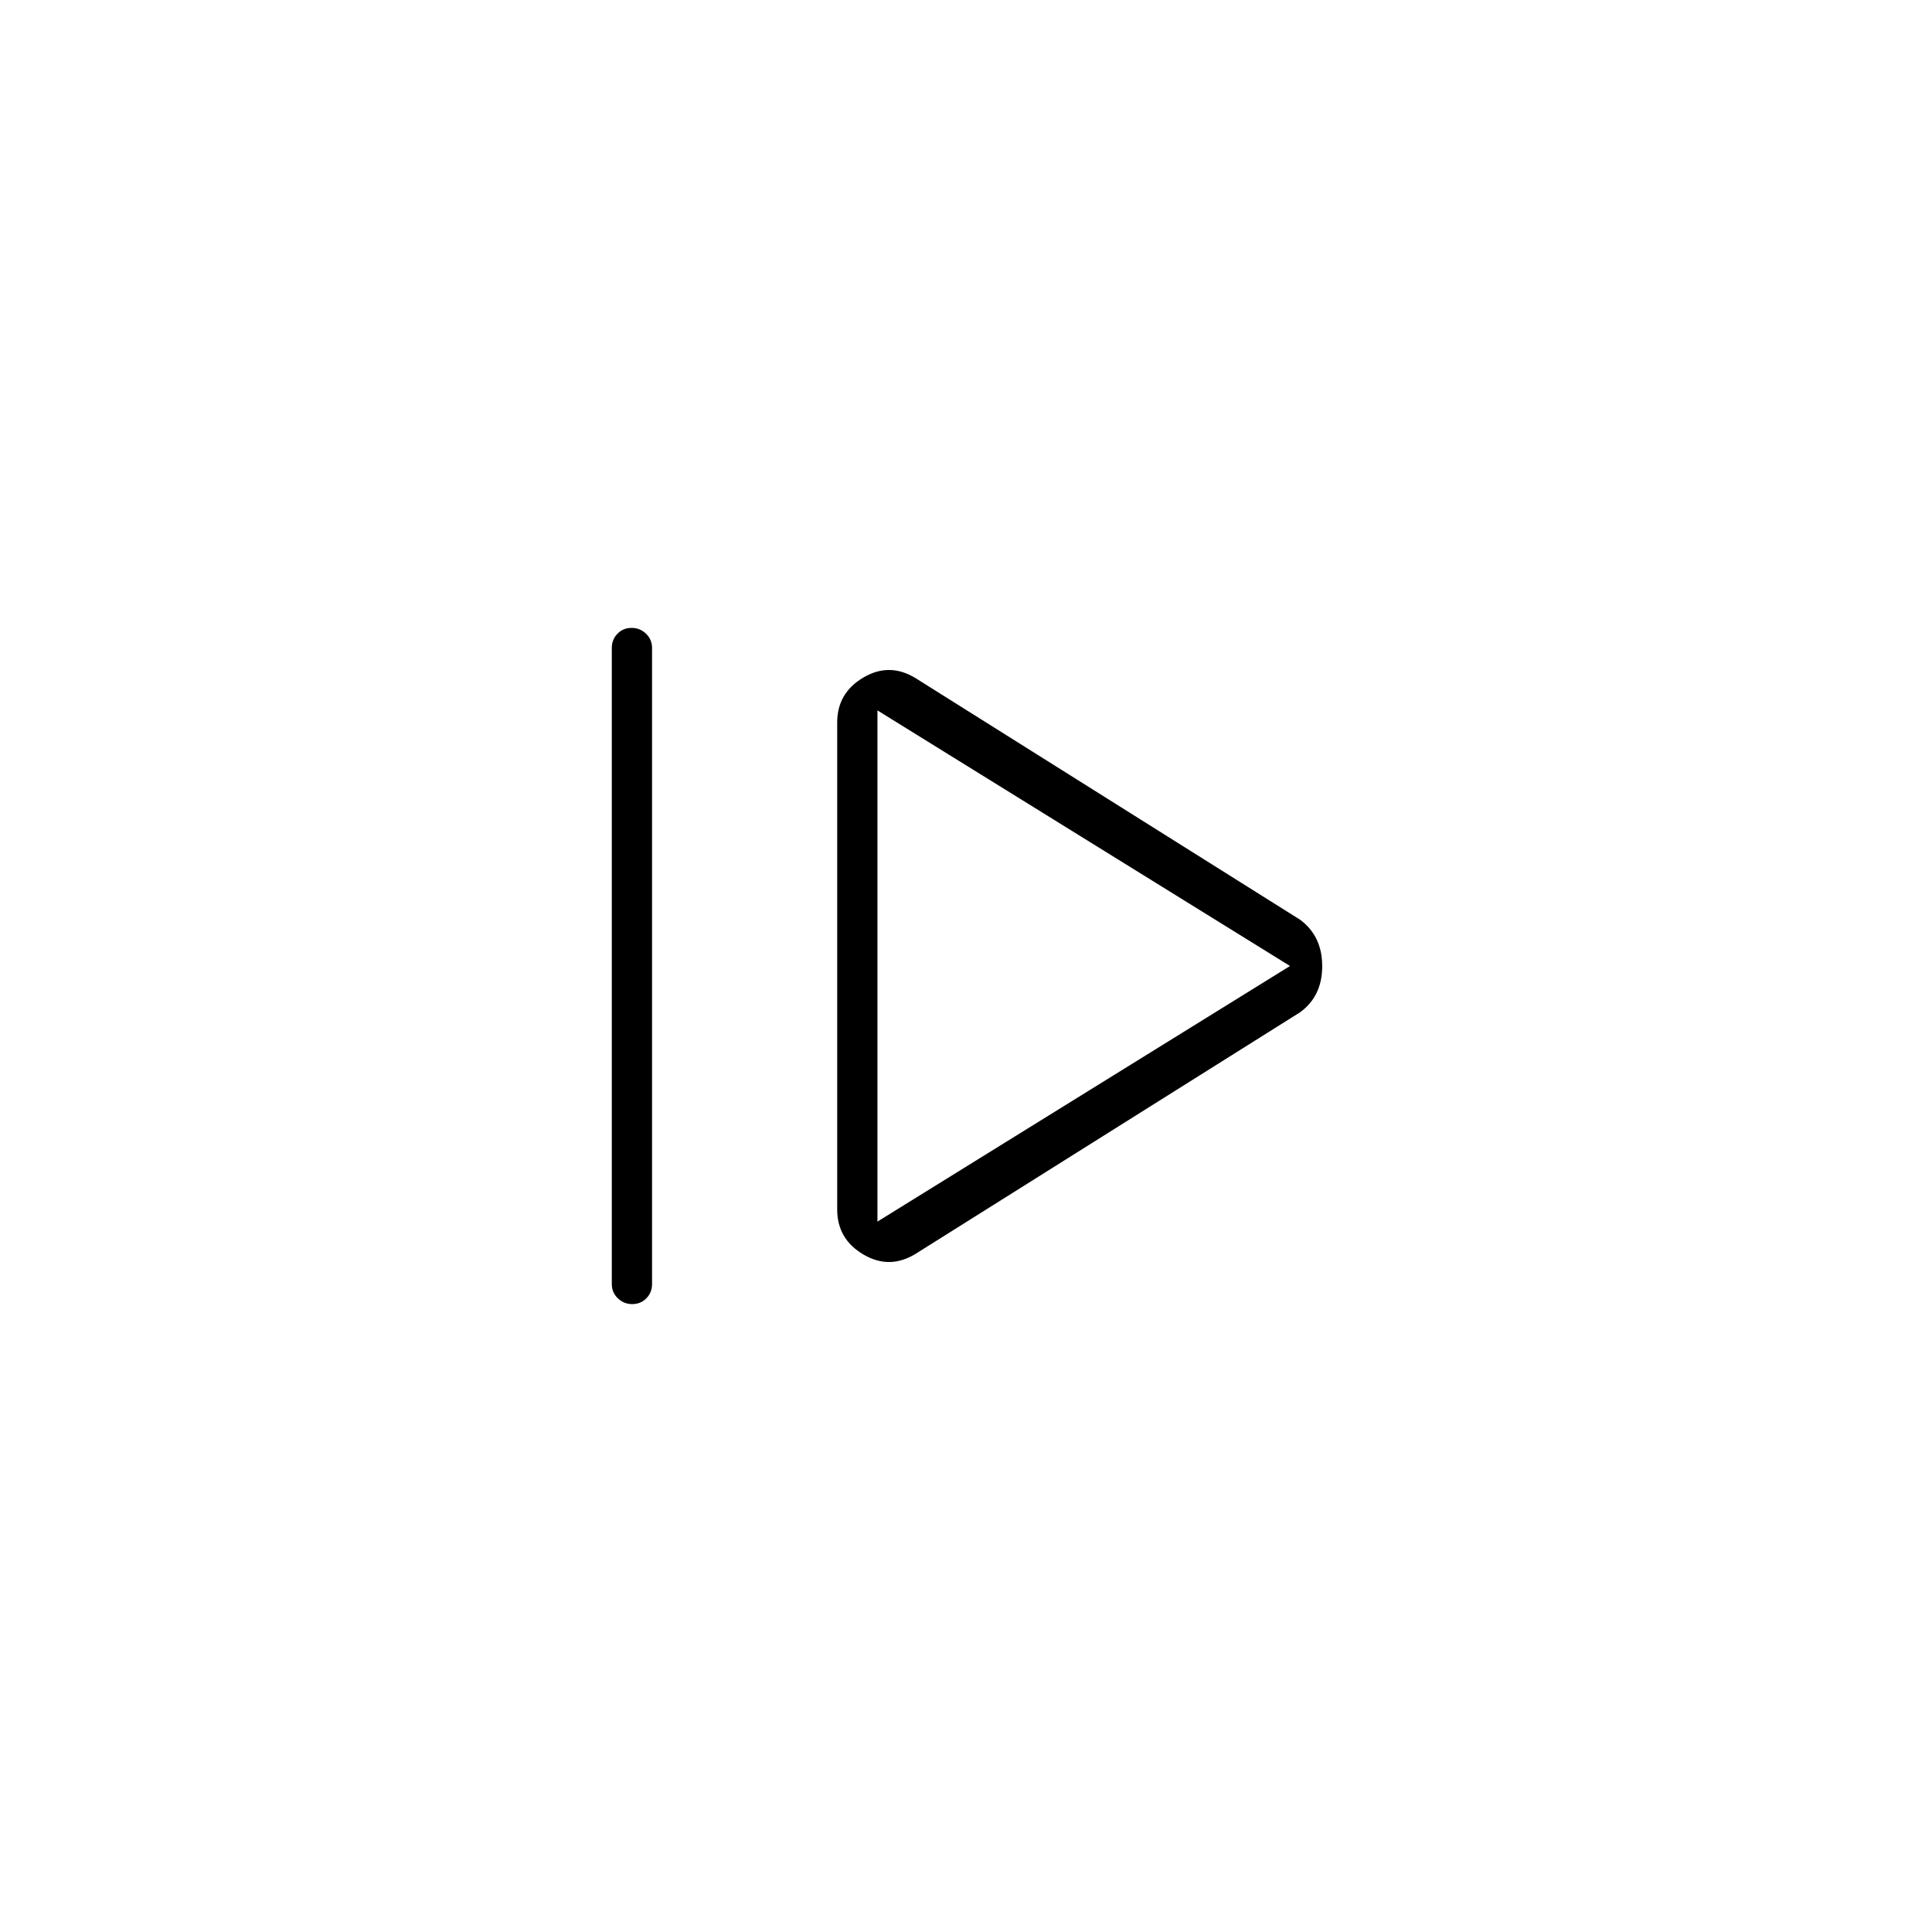 <svg xmlns="http://www.w3.org/2000/svg" height="20" viewBox="0 96 960 960" width="20"><path d="M304 734V418q0-4.25 2.825-7.125 2.824-2.875 7-2.875 4.175 0 7.175 2.875t3 7.125v316q0 4.25-2.825 7.125-2.824 2.875-7 2.875-4.175 0-7.175-2.875T304 734Zm151-15q-13 8-26 .34-13-7.659-13-22.34V455q0-14.681 13-22.34 13-7.66 26 .34l191 120q11 8.143 11 23.071Q657 591 646 599L455 719Zm-19-16 205-127-205-127v254Zm0-127Z"/></svg>